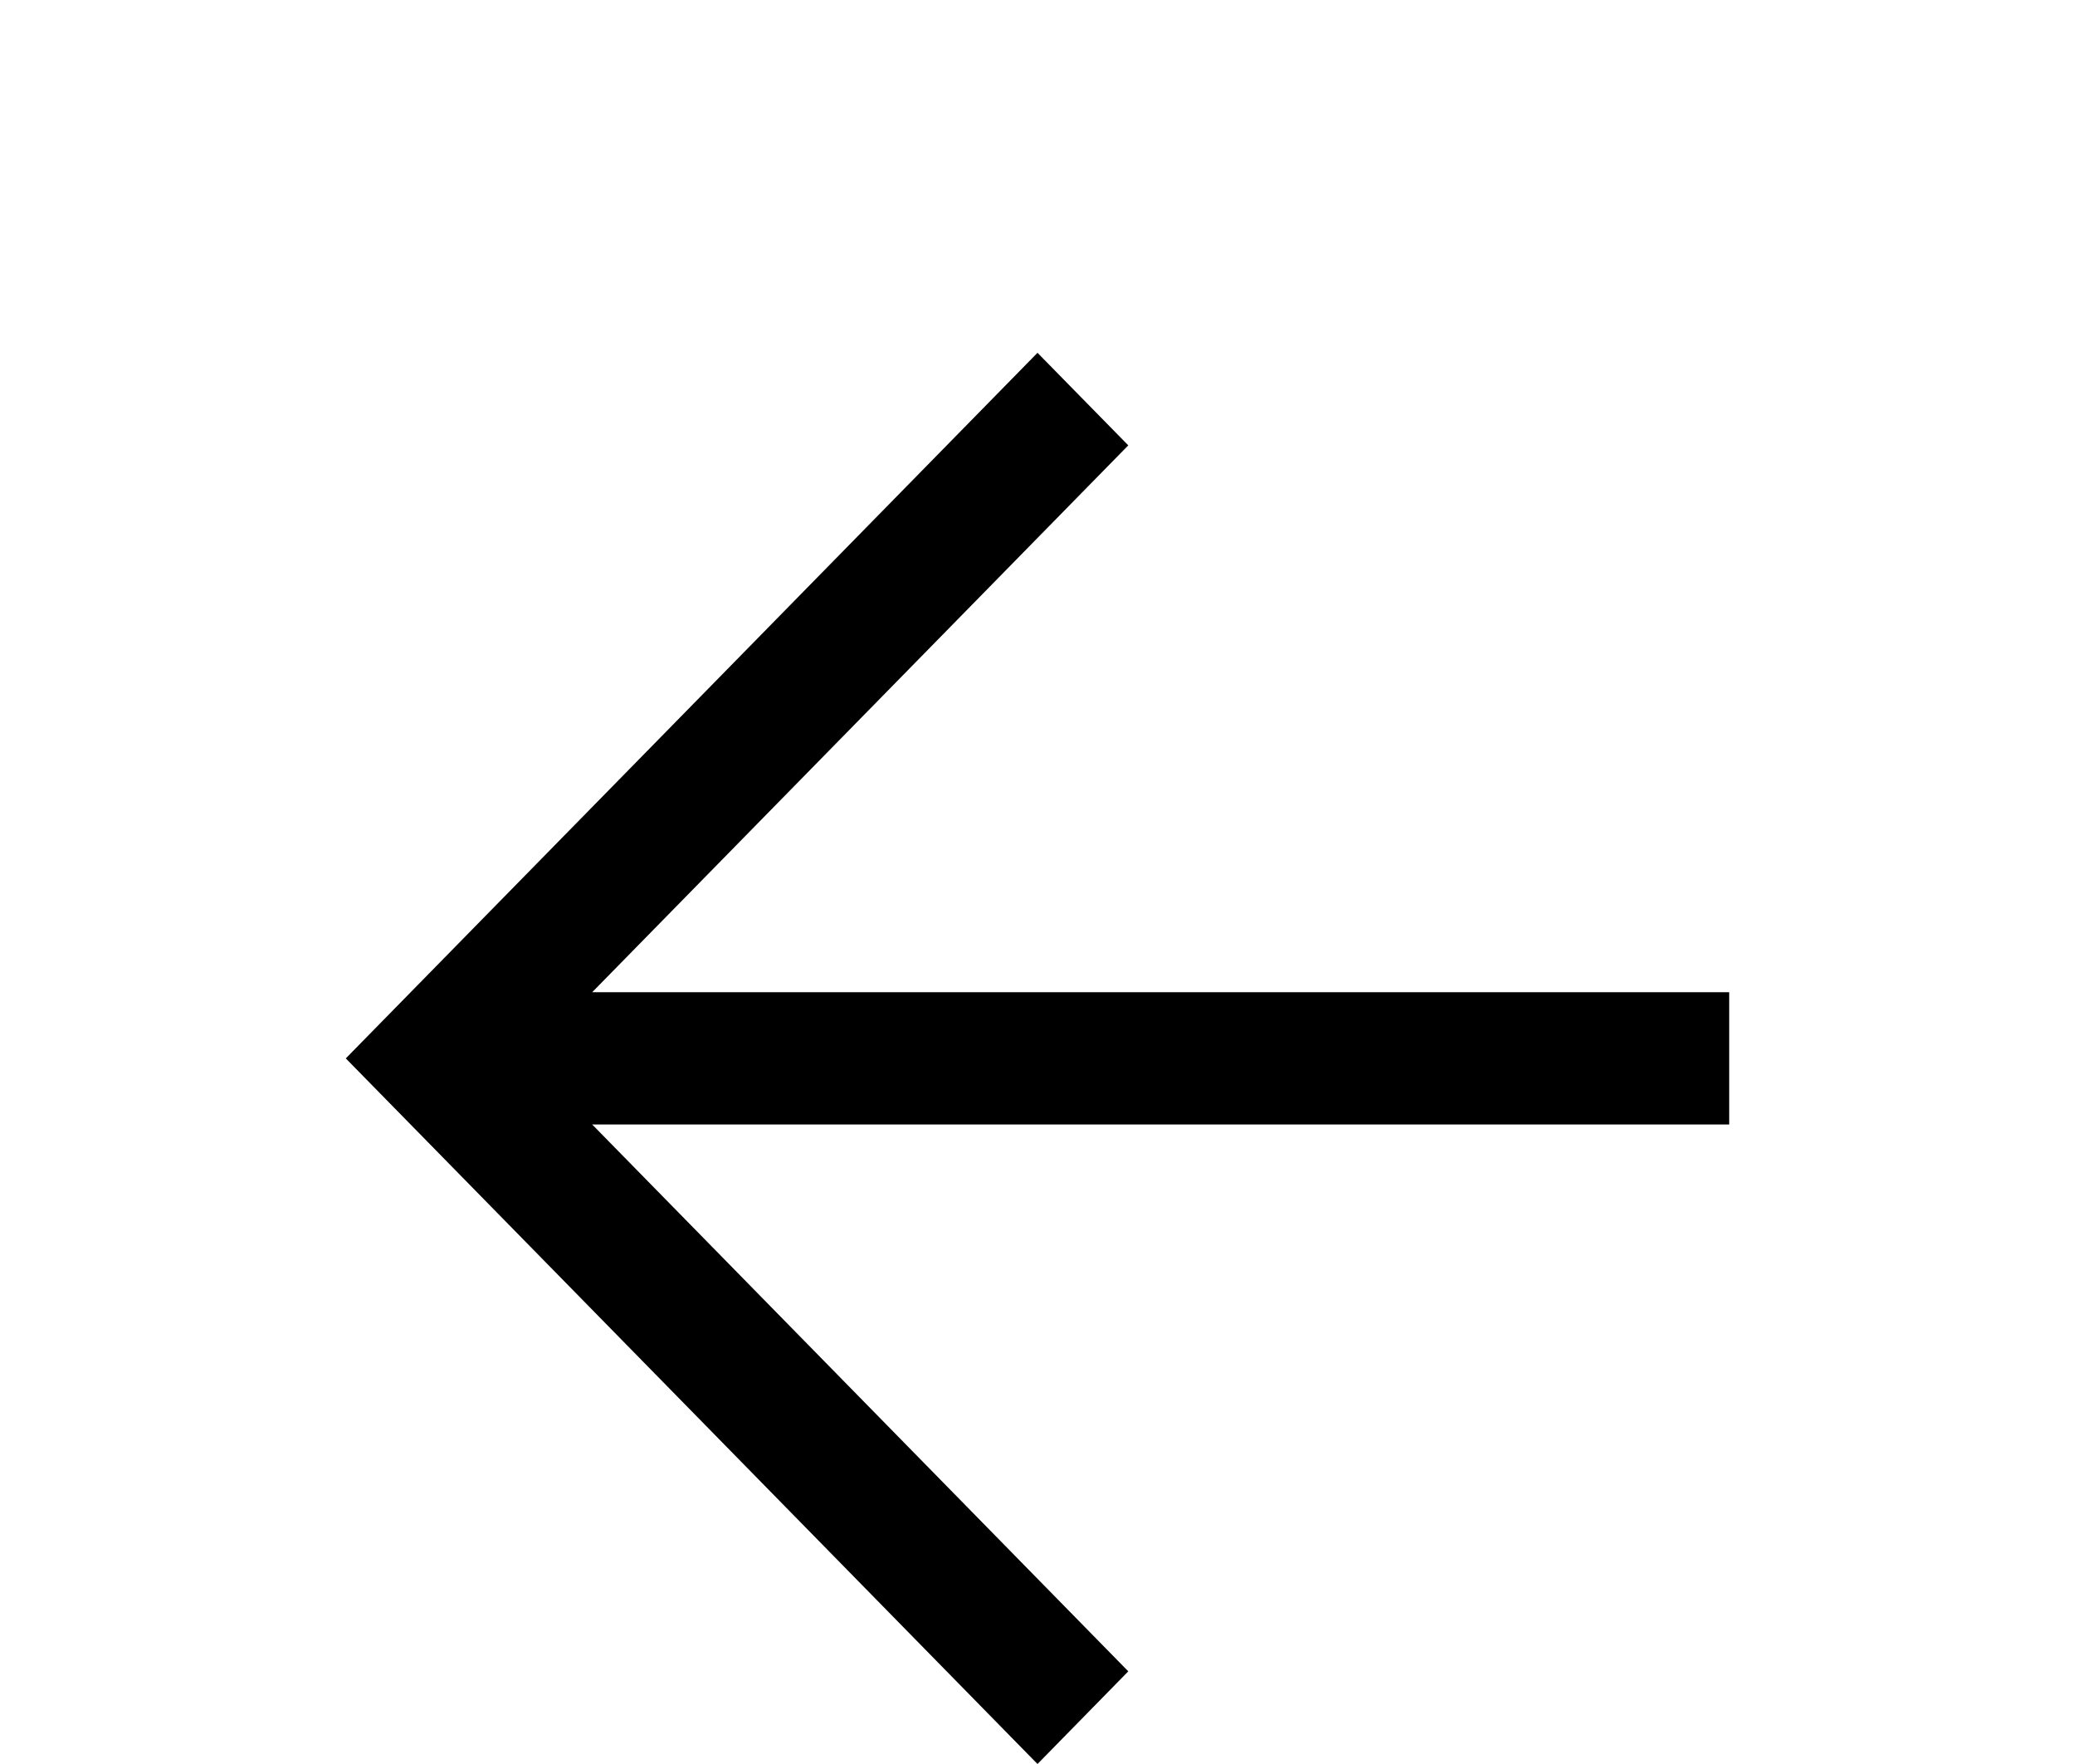 <svg width="20" height="17" viewBox="0 0 20 17" fill="none" xmlns="http://www.w3.org/2000/svg">
<g clip-path="url(#clip0_101_2)">
<path d="M10 17L3.333 10.2L10 3.4L10.875 4.292L5.708 9.562H16.667V10.837H5.708L10.875 16.107L10 17Z" fill="black"/>
</g>
<defs>
<clipPath id="clip0_101_2">
<rect width="20" height="17" fill="white"/>
</clipPath>
</defs>
</svg>
